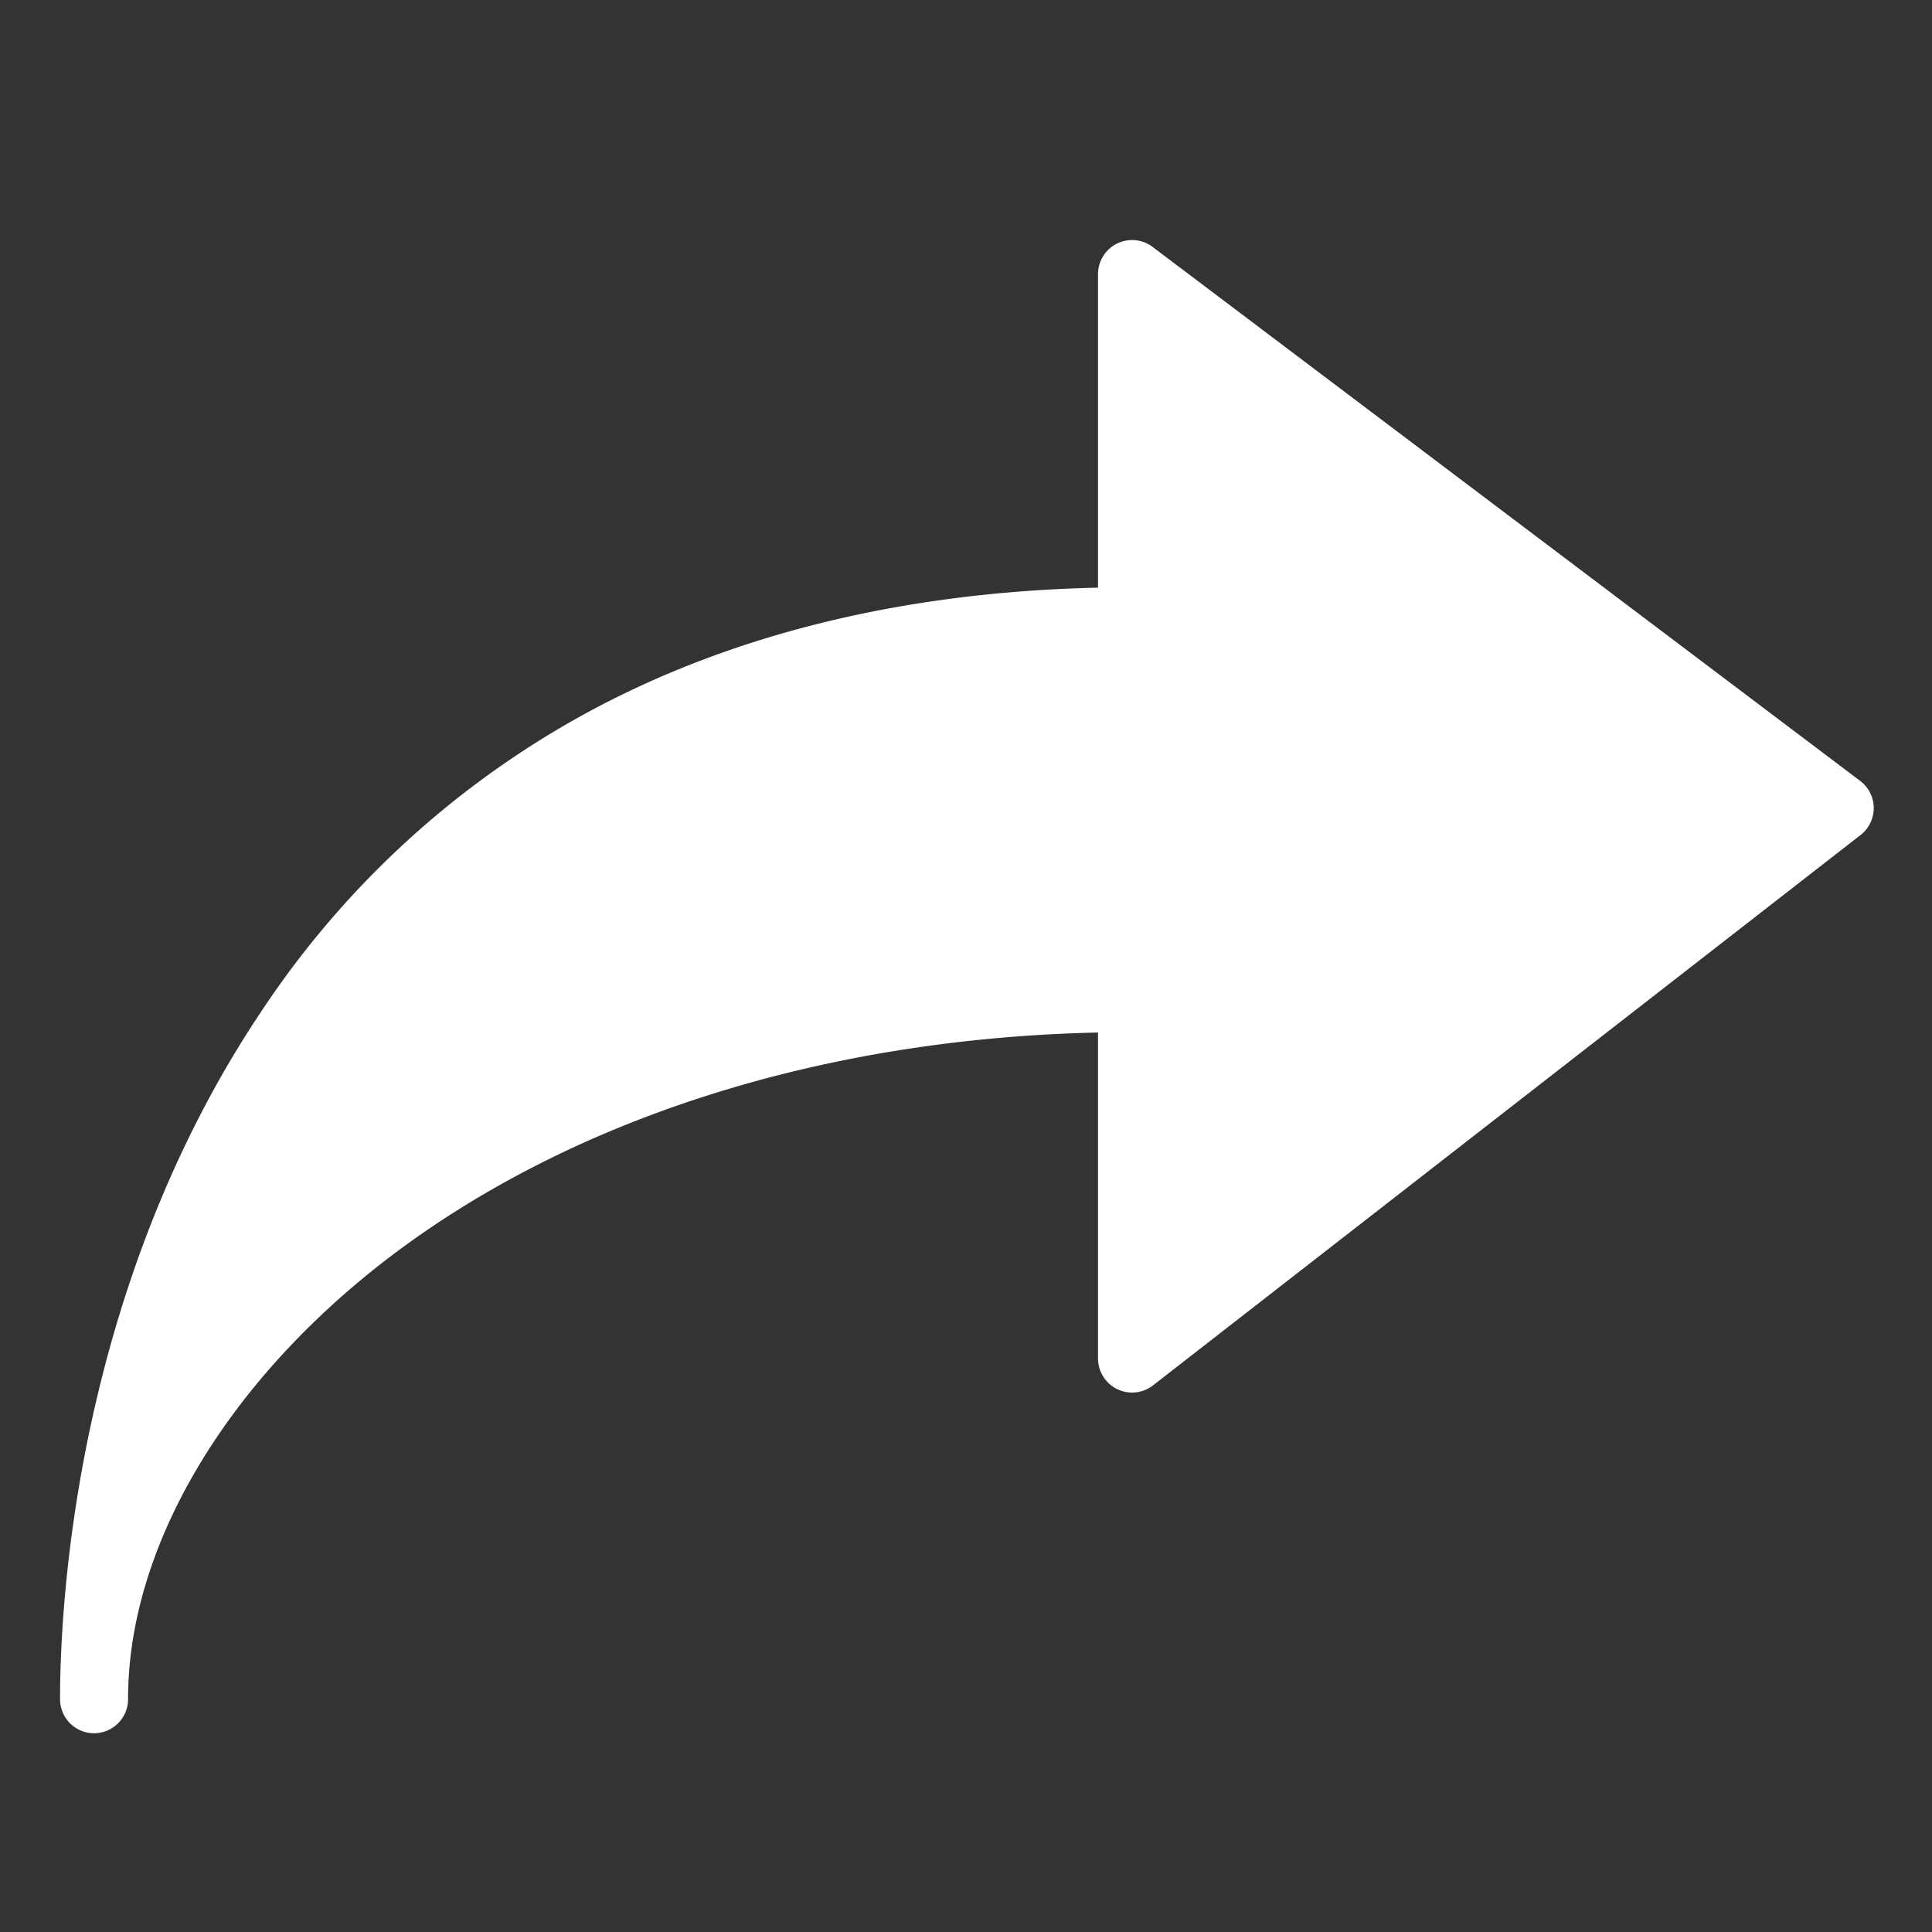 <svg id="Слой_1" data-name="Слой 1" xmlns="http://www.w3.org/2000/svg" viewBox="0 0 283.46 283.46"><rect x="0" y="0" width="283.46" height="283.46" fill="#333333" stroke="none"/><defs><style>.cls-1{fill:#fff;}</style></defs><title>Монтажная область 2</title><path class="cls-1" d="M13.81,254.3a5,5,0,0,1-5-5c0-13.35,2.13-60.08,29.59-101a134.12,134.12,0,0,1,48.21-44c21.18-11.37,46.22-17.45,74.49-18.08v-46a5,5,0,0,1,8-4l103.82,78.35a5,5,0,0,1,.06,7.94L169.17,203.26a5,5,0,0,1-8.07-3.95V151.49c-40.37.89-77.14,12.54-104,33-24,18.32-38.31,42.53-38.31,64.76A5,5,0,0,1,13.81,254.3Z"/></svg>